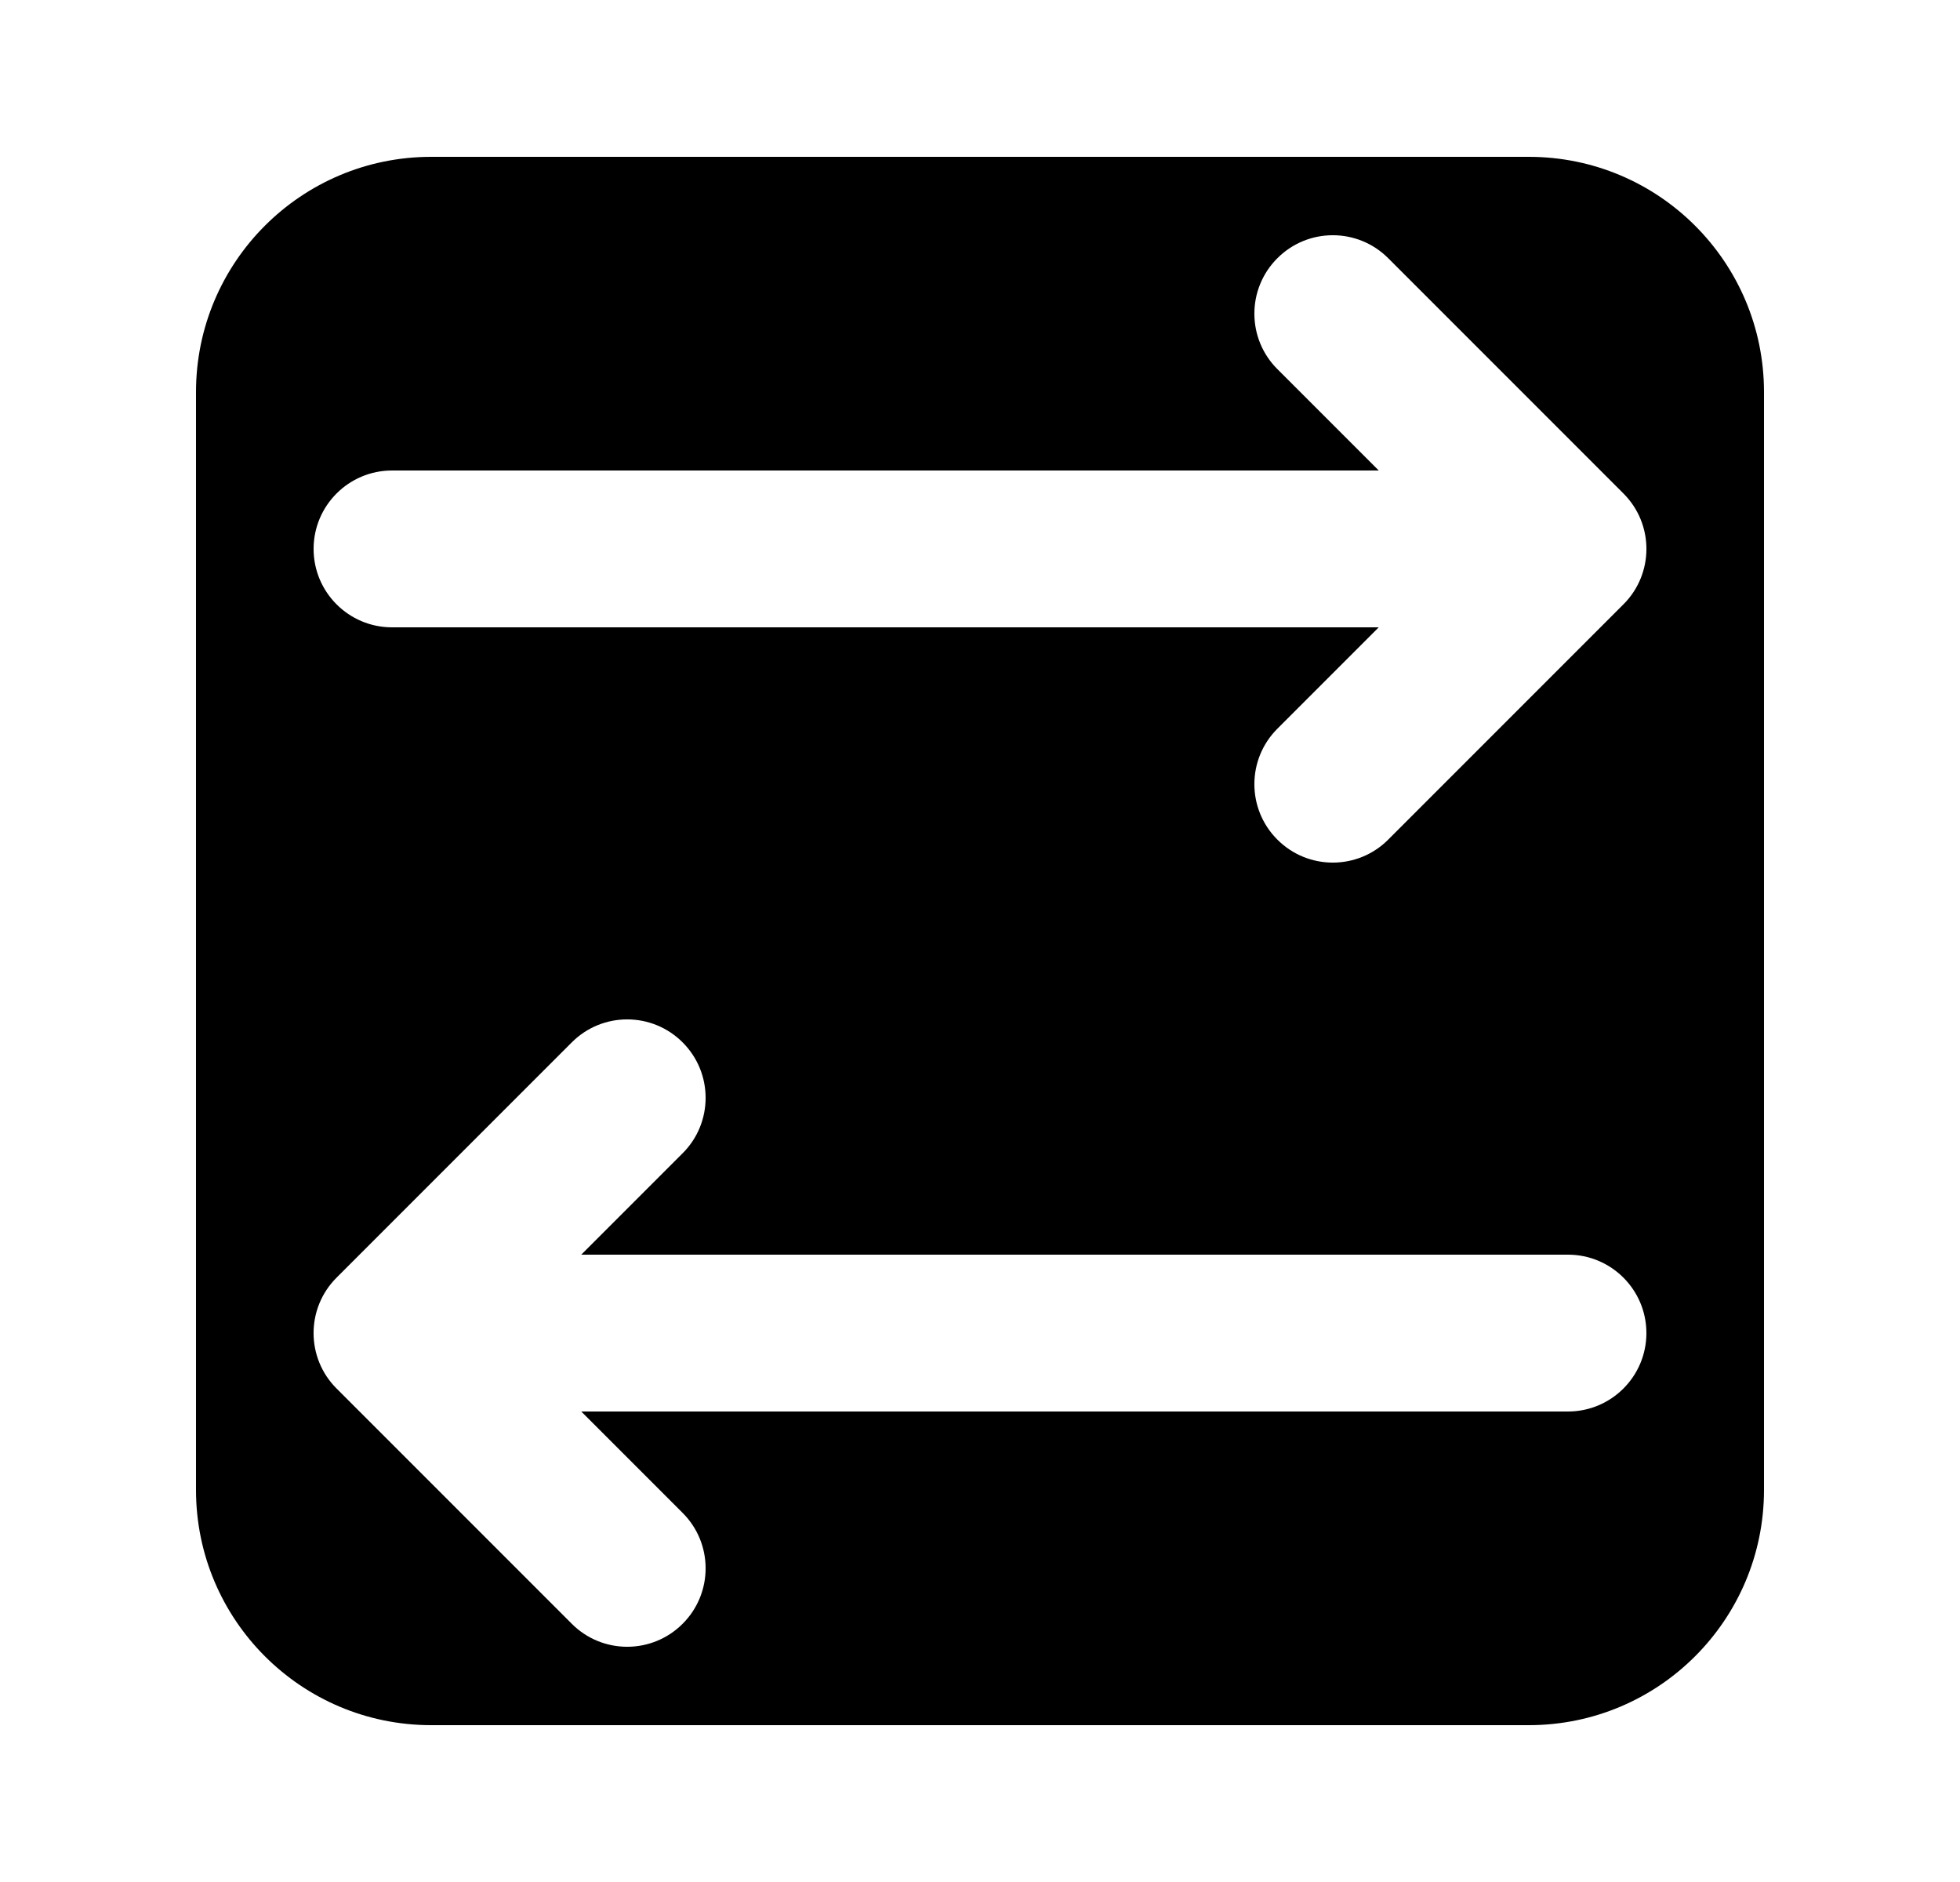 <svg width="25" height="24" viewBox="0 0 25 24" fill="none" xmlns="http://www.w3.org/2000/svg">
<path fill-rule="evenodd" clip-rule="evenodd" d="M2.5 5C2.5 3.343 3.843 2 5.5 2H19.5C21.157 2 22.5 3.343 22.5 5V19C22.5 20.657 21.157 22 19.5 22H5.5C3.843 22 2.5 20.657 2.5 19V5ZM4.293 17.707C3.902 17.317 3.902 16.683 4.293 16.293L7.293 13.293C7.683 12.902 8.317 12.902 8.707 13.293C9.098 13.683 9.098 14.317 8.707 14.707L7.414 16L20 16C20.552 16 21 16.448 21 17C21 17.552 20.552 18 20 18H7.414L8.707 19.293C9.098 19.683 9.098 20.317 8.707 20.707C8.317 21.098 7.683 21.098 7.293 20.707L4.293 17.707ZM20.707 6.293C21.098 6.683 21.098 7.317 20.707 7.707L17.707 10.707C17.317 11.098 16.683 11.098 16.293 10.707C15.902 10.317 15.902 9.683 16.293 9.293L17.586 8L5 8C4.448 8 4 7.552 4 7C4 6.448 4.448 6 5 6L17.586 6L16.293 4.707C15.902 4.317 15.902 3.683 16.293 3.293C16.683 2.902 17.317 2.902 17.707 3.293L20.707 6.293Z" fill="black"/>
</svg>
